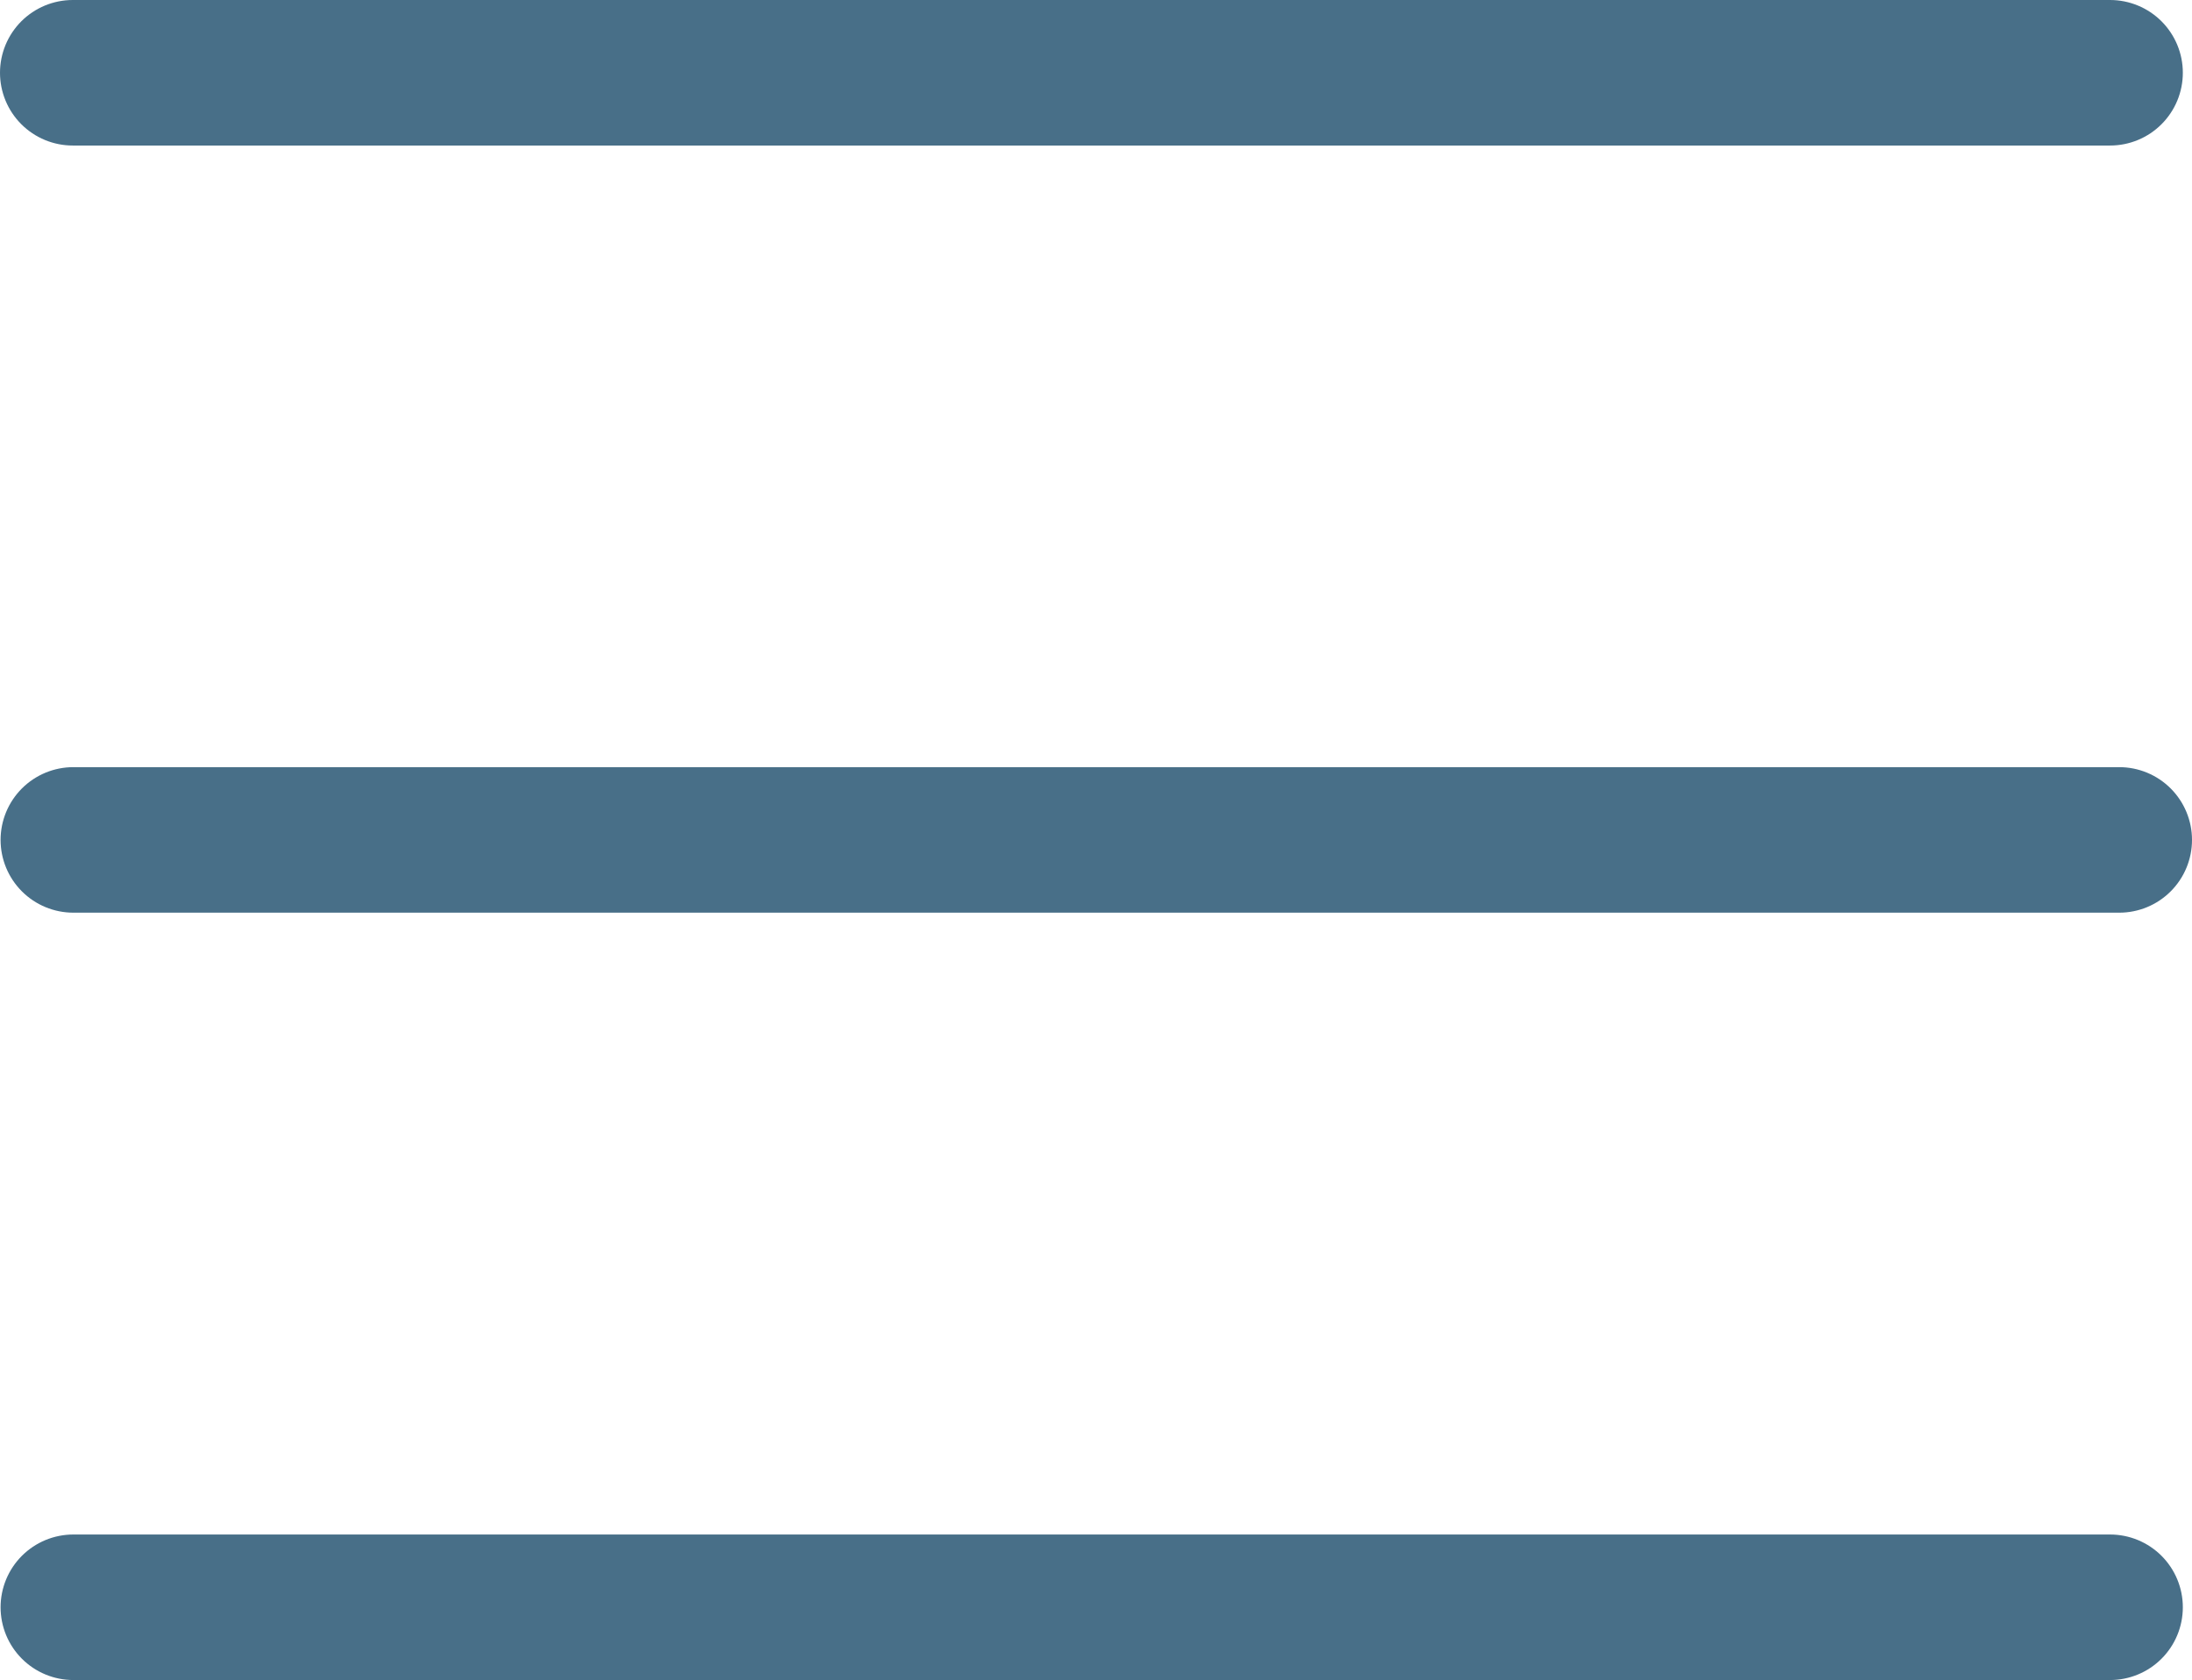 <svg xmlns="http://www.w3.org/2000/svg" width="30.126" height="23.09" viewBox="0 0 30.126 23.09">
  <g id="Group_90" data-name="Group 90" transform="translate(-452.5 -438.994)">
    <line id="Line_48" data-name="Line 48" x2="27.992" transform="translate(453.508 461.083)" fill="none" stroke="#486f88" stroke-linecap="round" stroke-linejoin="round" stroke-width="2"/>
    <line id="Line_46" data-name="Line 46" y1="28.118" transform="translate(481.626 450.537) rotate(90)" fill="none" stroke="#486f88" stroke-linecap="round" stroke-linejoin="round" stroke-width="2"/>
    <line id="Line_47" data-name="Line 47" x2="28" transform="translate(453.5 439.994)" fill="none" stroke="#486f88" stroke-linecap="round" stroke-linejoin="round" stroke-width="2"/>
  </g>
</svg>
